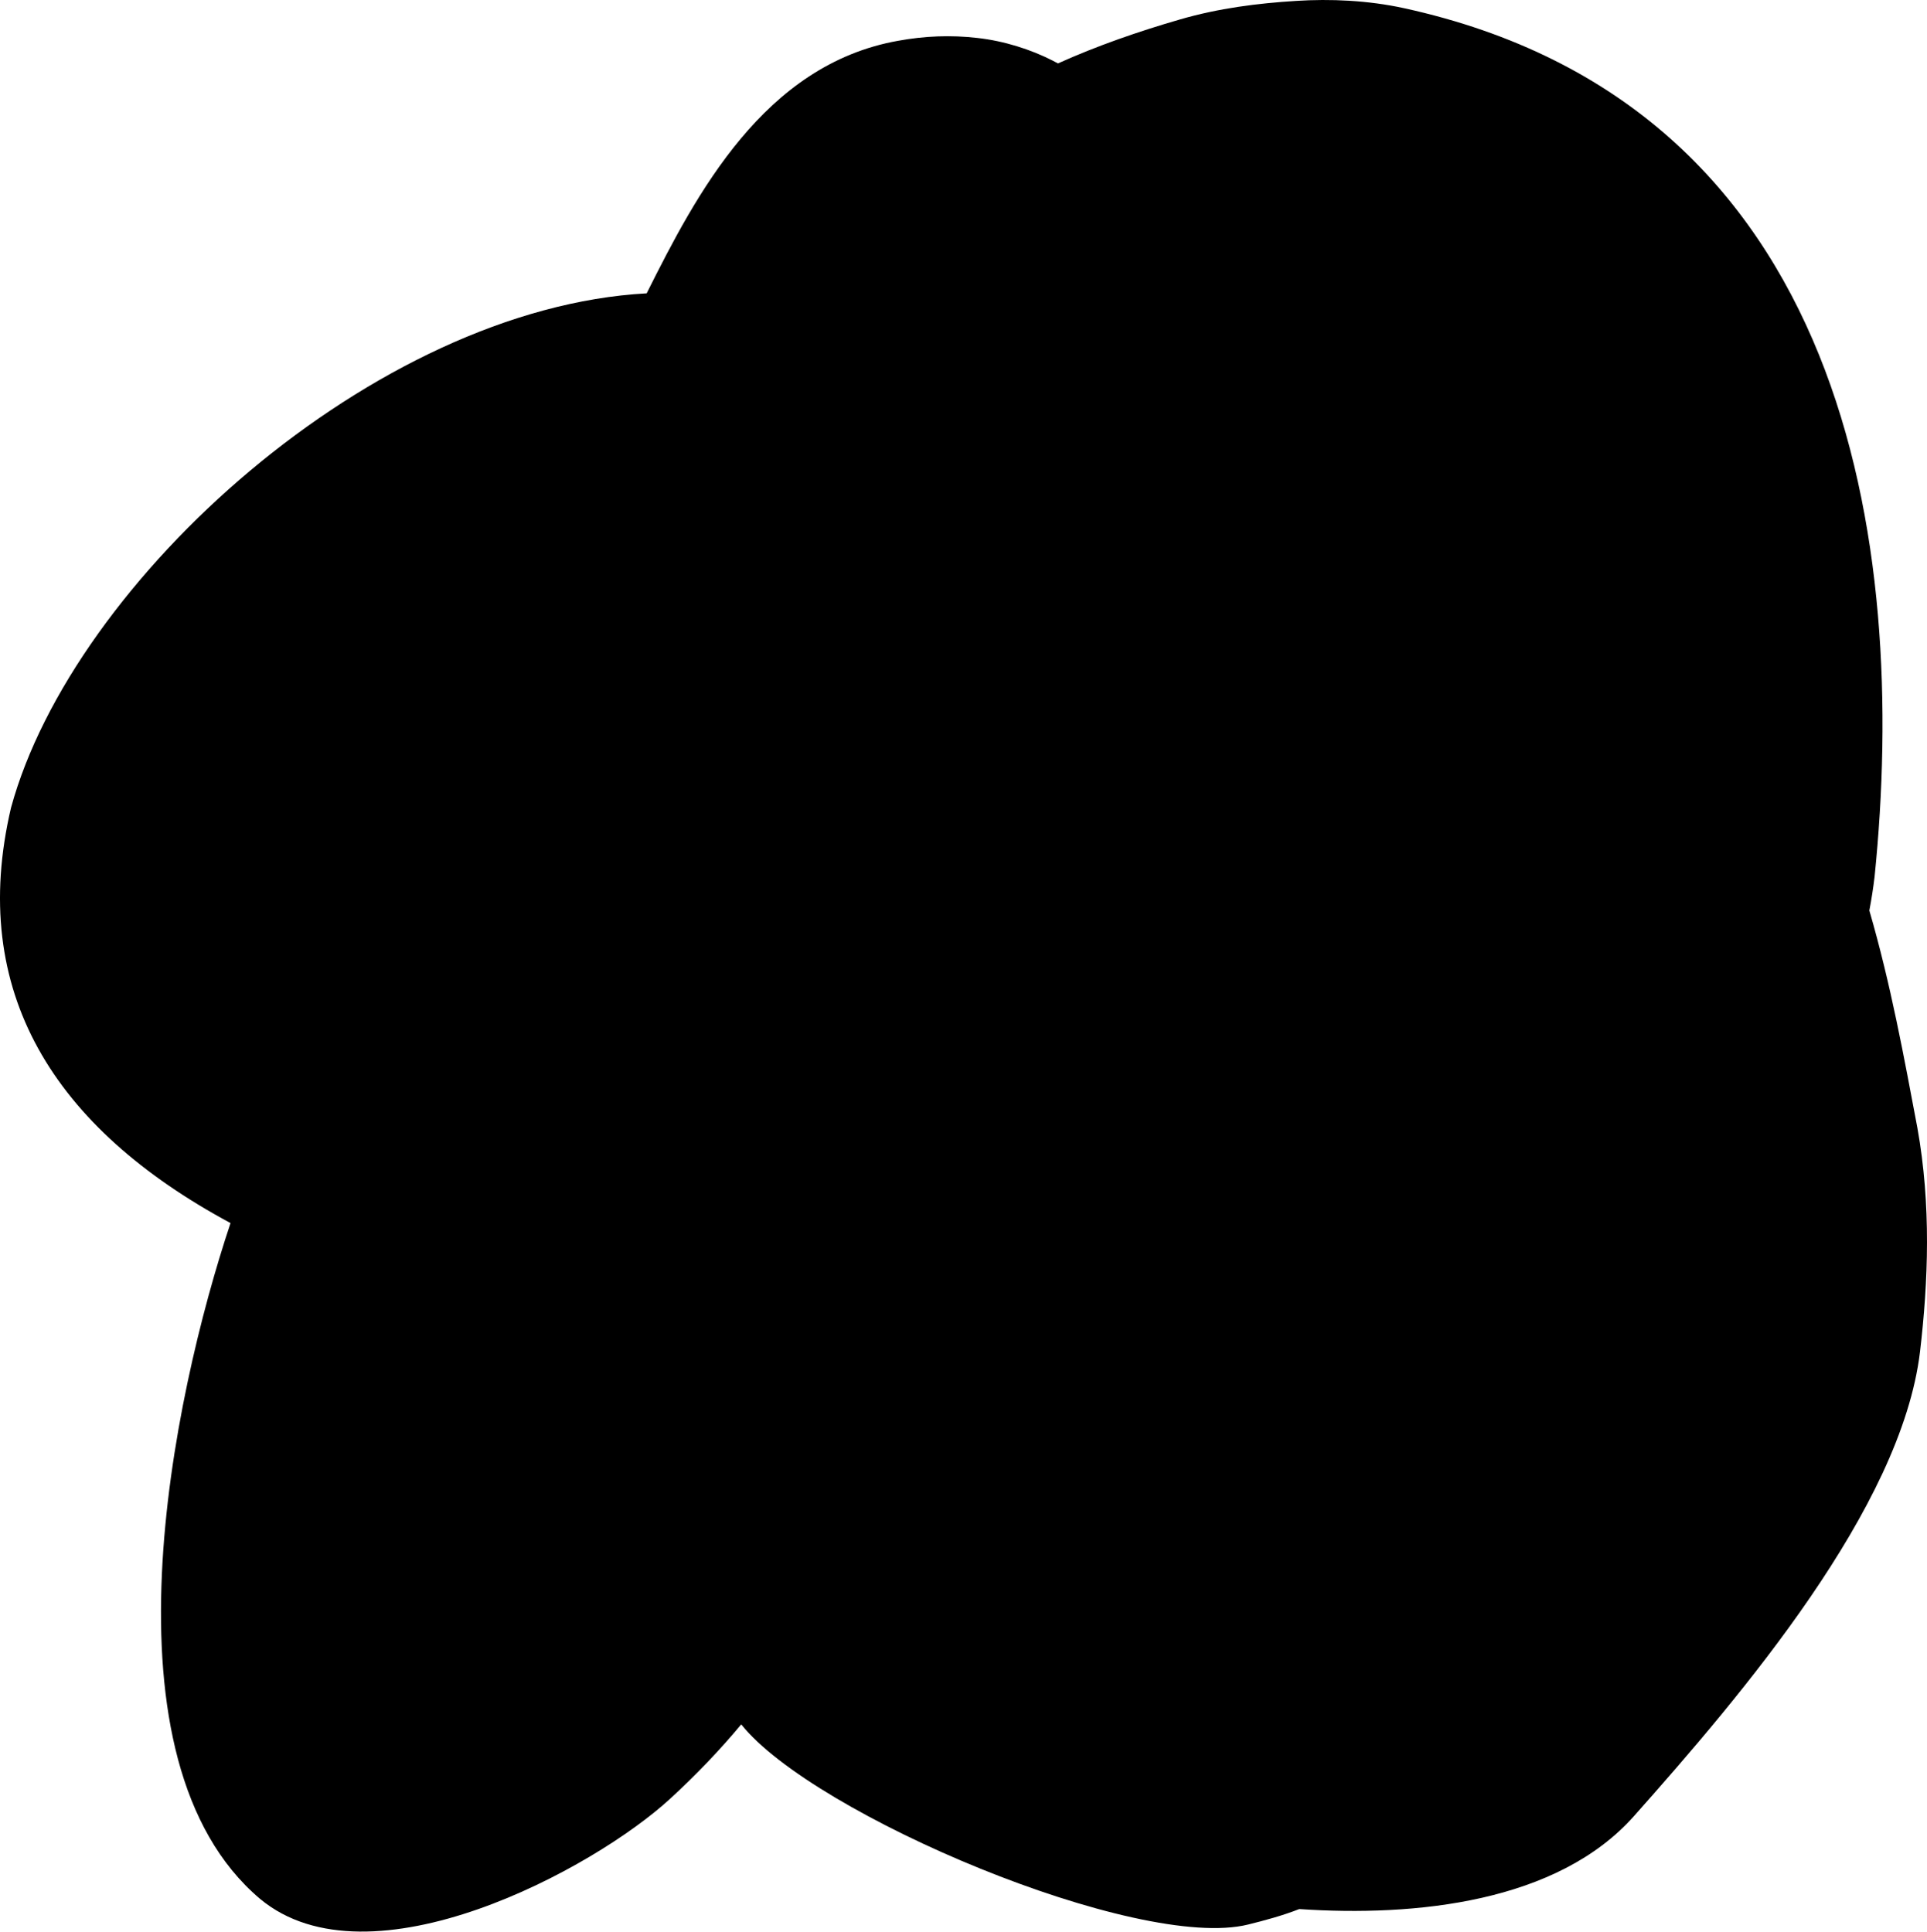 <svg width="1090" height="1093" viewBox="0 0 1090 1093" fill="none" xmlns="http://www.w3.org/2000/svg">
<path fill-rule="evenodd" clip-rule="evenodd" d="M733.104 0.515C752.547 -0.745 773.746 0.193 794.022 4.596C1045.99 59.672 1079.43 308.225 1060.36 495.945C1059.6 502.412 1058.6 508.808 1057.39 515.133C1069.6 557.124 1077.08 598.528 1084.56 638.072C1092.41 681.848 1090.72 724.952 1086.04 764.845C1075.4 853.289 985.189 958.856 924.392 1027.33C881.042 1076.3 800.726 1084.54 734.927 1080.08C725.409 1083.8 715.552 1086.46 706.065 1088.81C643.785 1104.36 459.865 1026.72 419.288 975.577C407.061 990.299 393.682 1004.23 379.259 1017.48C336.09 1057.39 208.996 1125.94 147.068 1074.28C54.236 995.669 97.454 790.627 130.398 691.969C30.363 638.161 -18.191 560.937 6.237 456.962C41.389 328.125 211.944 174.339 365.794 165.958C393.763 110.003 432.095 36.516 508.068 23.066C522.888 20.348 537.837 19.732 552.897 21.478C567.964 23.154 583.153 27.994 595.582 34.365C596.544 34.864 597.495 35.368 598.435 35.877C620.659 25.867 644.022 17.784 667.426 11.009C689.329 4.631 711.565 1.851 733.104 0.515Z" fill="black"/>
</svg>
